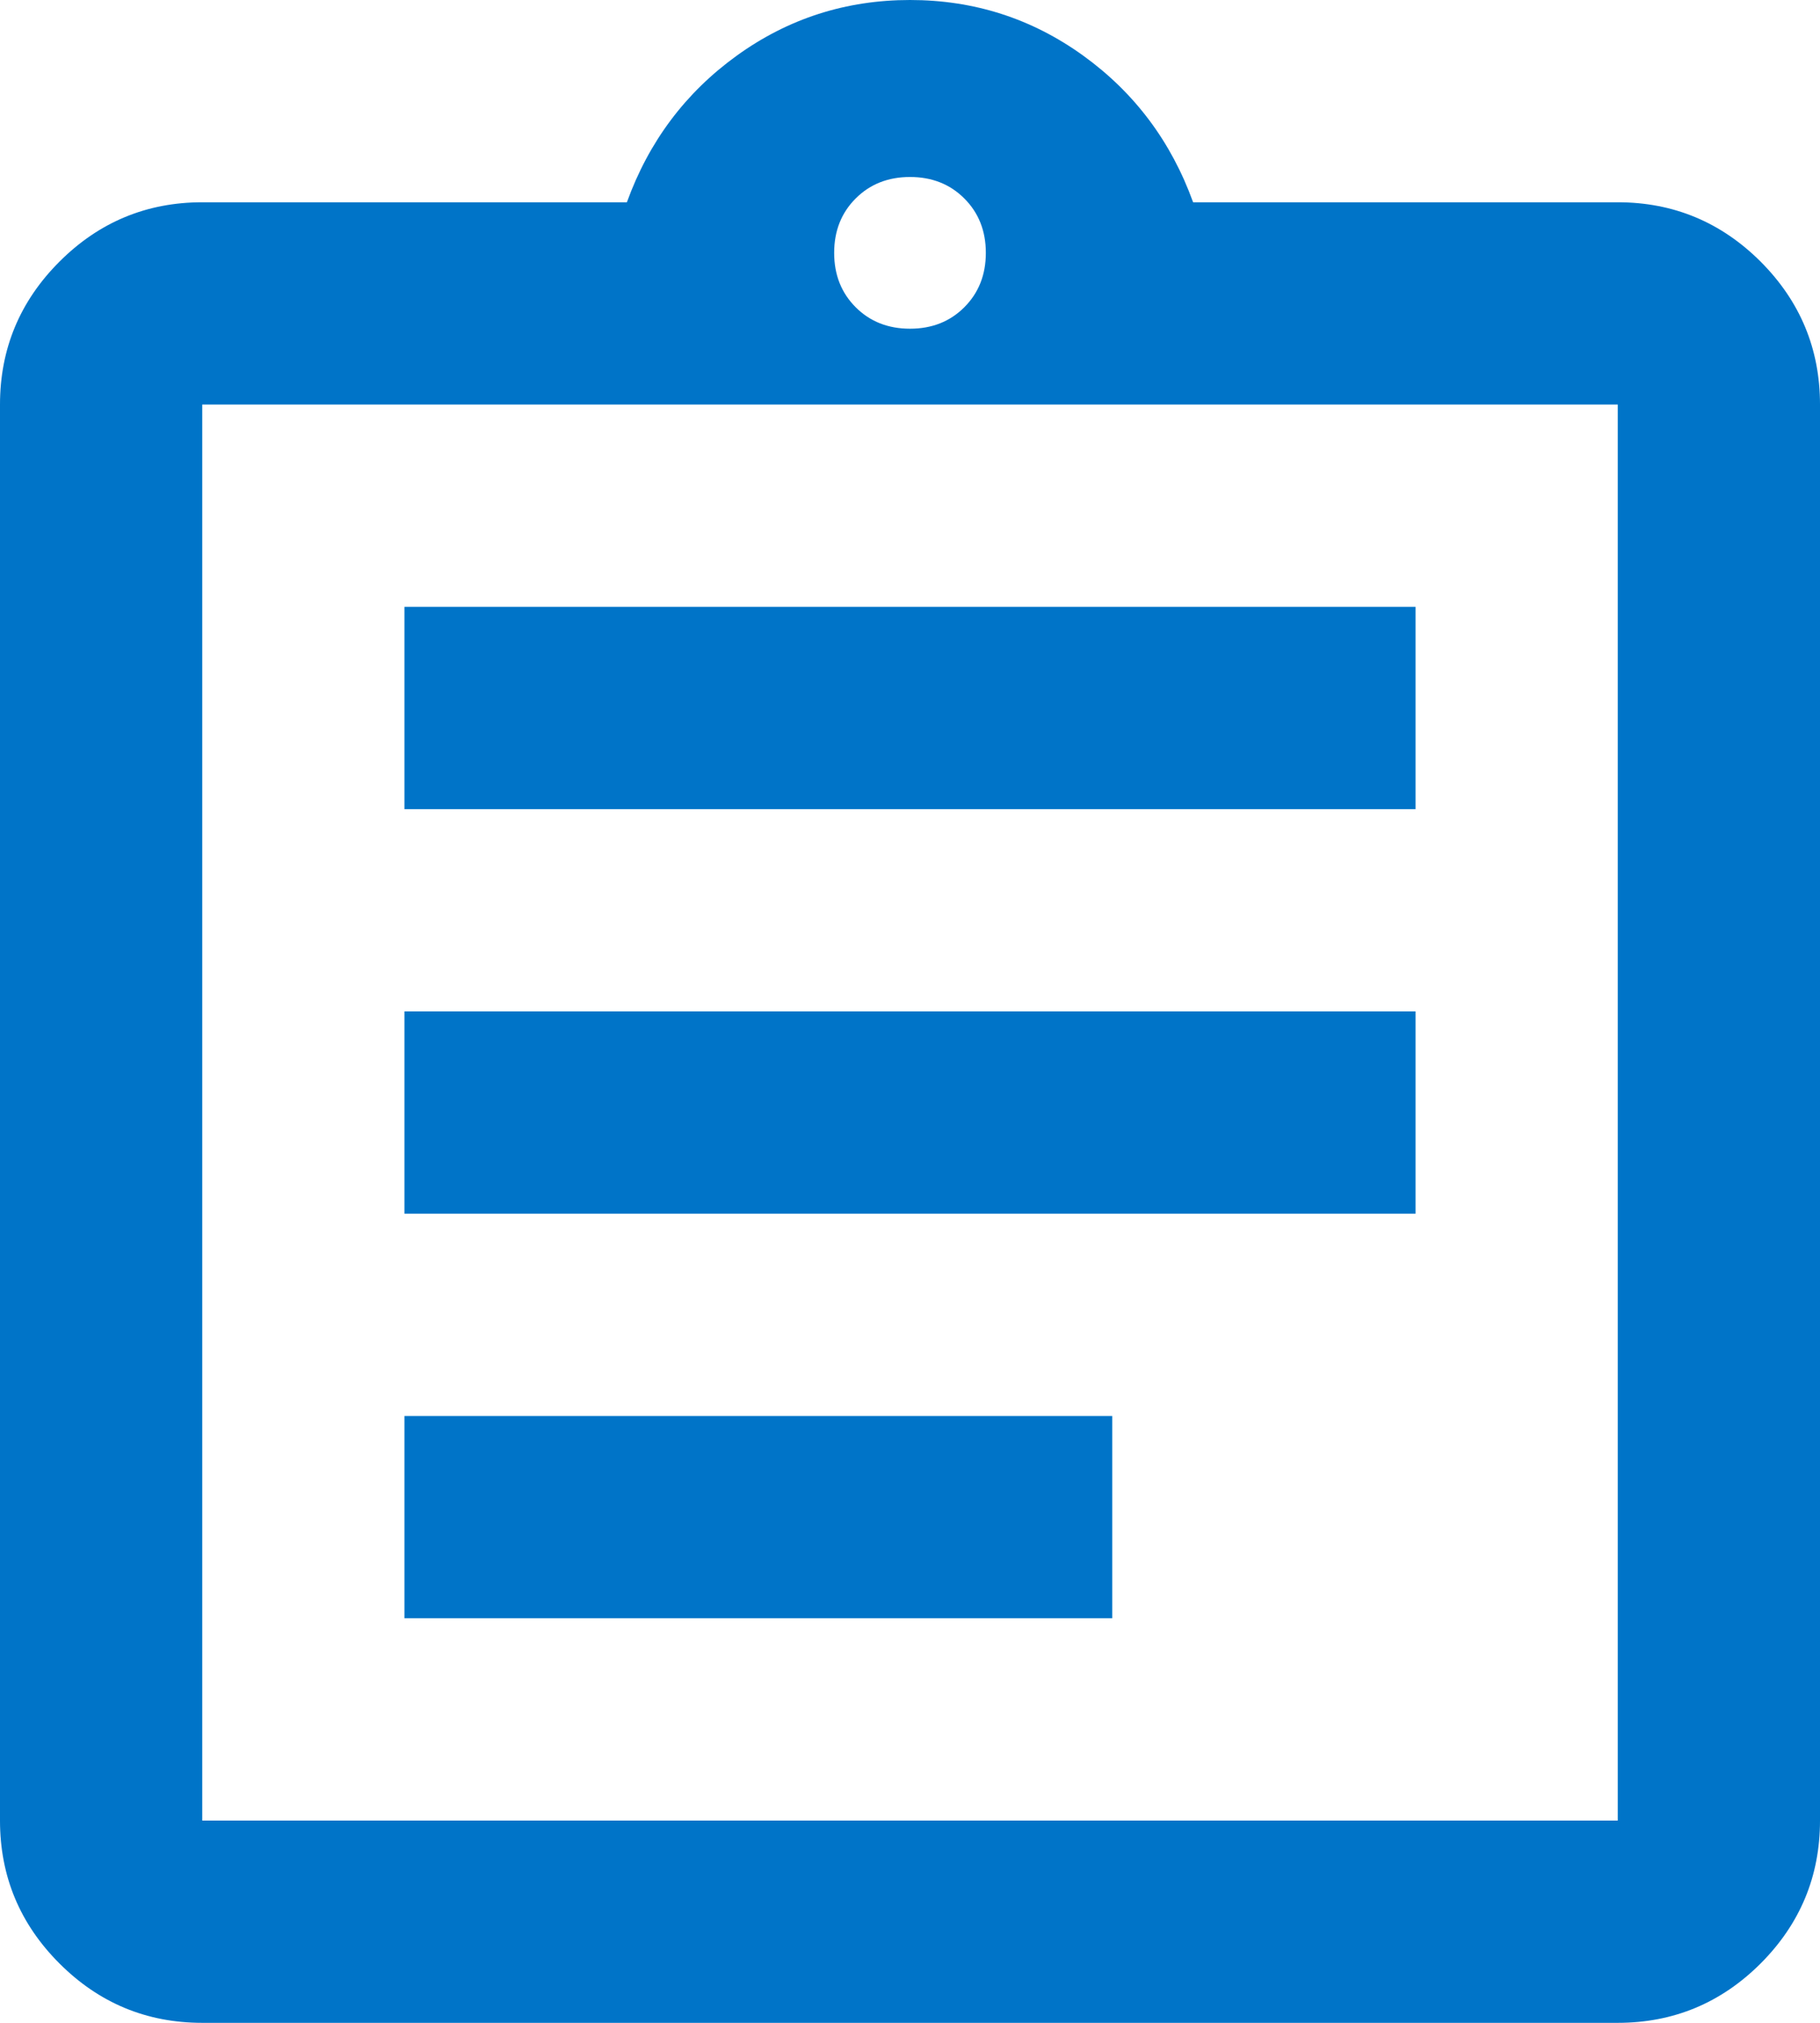 <svg width="18" height="20" viewBox="0 0 18 20" fill="none" xmlns="http://www.w3.org/2000/svg">
<path id="assignment" d="M2 20C1.45 20 0.979 19.804 0.588 19.413C0.196 19.021 0 18.55 0 18V4C0 3.45 0.196 2.979 0.588 2.587C0.979 2.196 1.45 2 2 2H6.2C6.417 1.4 6.779 0.917 7.287 0.55C7.796 0.183 8.367 0 9 0C9.633 0 10.204 0.183 10.713 0.55C11.221 0.917 11.583 1.4 11.8 2H16C16.55 2 17.021 2.196 17.413 2.587C17.804 2.979 18 3.45 18 4V18C18 18.55 17.804 19.021 17.413 19.413C17.021 19.804 16.55 20 16 20H2ZM2 18H16V4H2V18ZM4 16H11V14H4V16ZM4 12H14V10H4V12ZM4 8H14V6H4V8ZM9 3.25C9.217 3.25 9.396 3.179 9.537 3.038C9.679 2.896 9.75 2.717 9.75 2.5C9.75 2.283 9.679 2.104 9.537 1.962C9.396 1.821 9.217 1.75 9 1.75C8.783 1.75 8.604 1.821 8.463 1.962C8.321 2.104 8.25 2.283 8.25 2.5C8.25 2.717 8.321 2.896 8.463 3.038C8.604 3.179 8.783 3.25 9 3.25Z" fill="#0074C8"/>
</svg>
